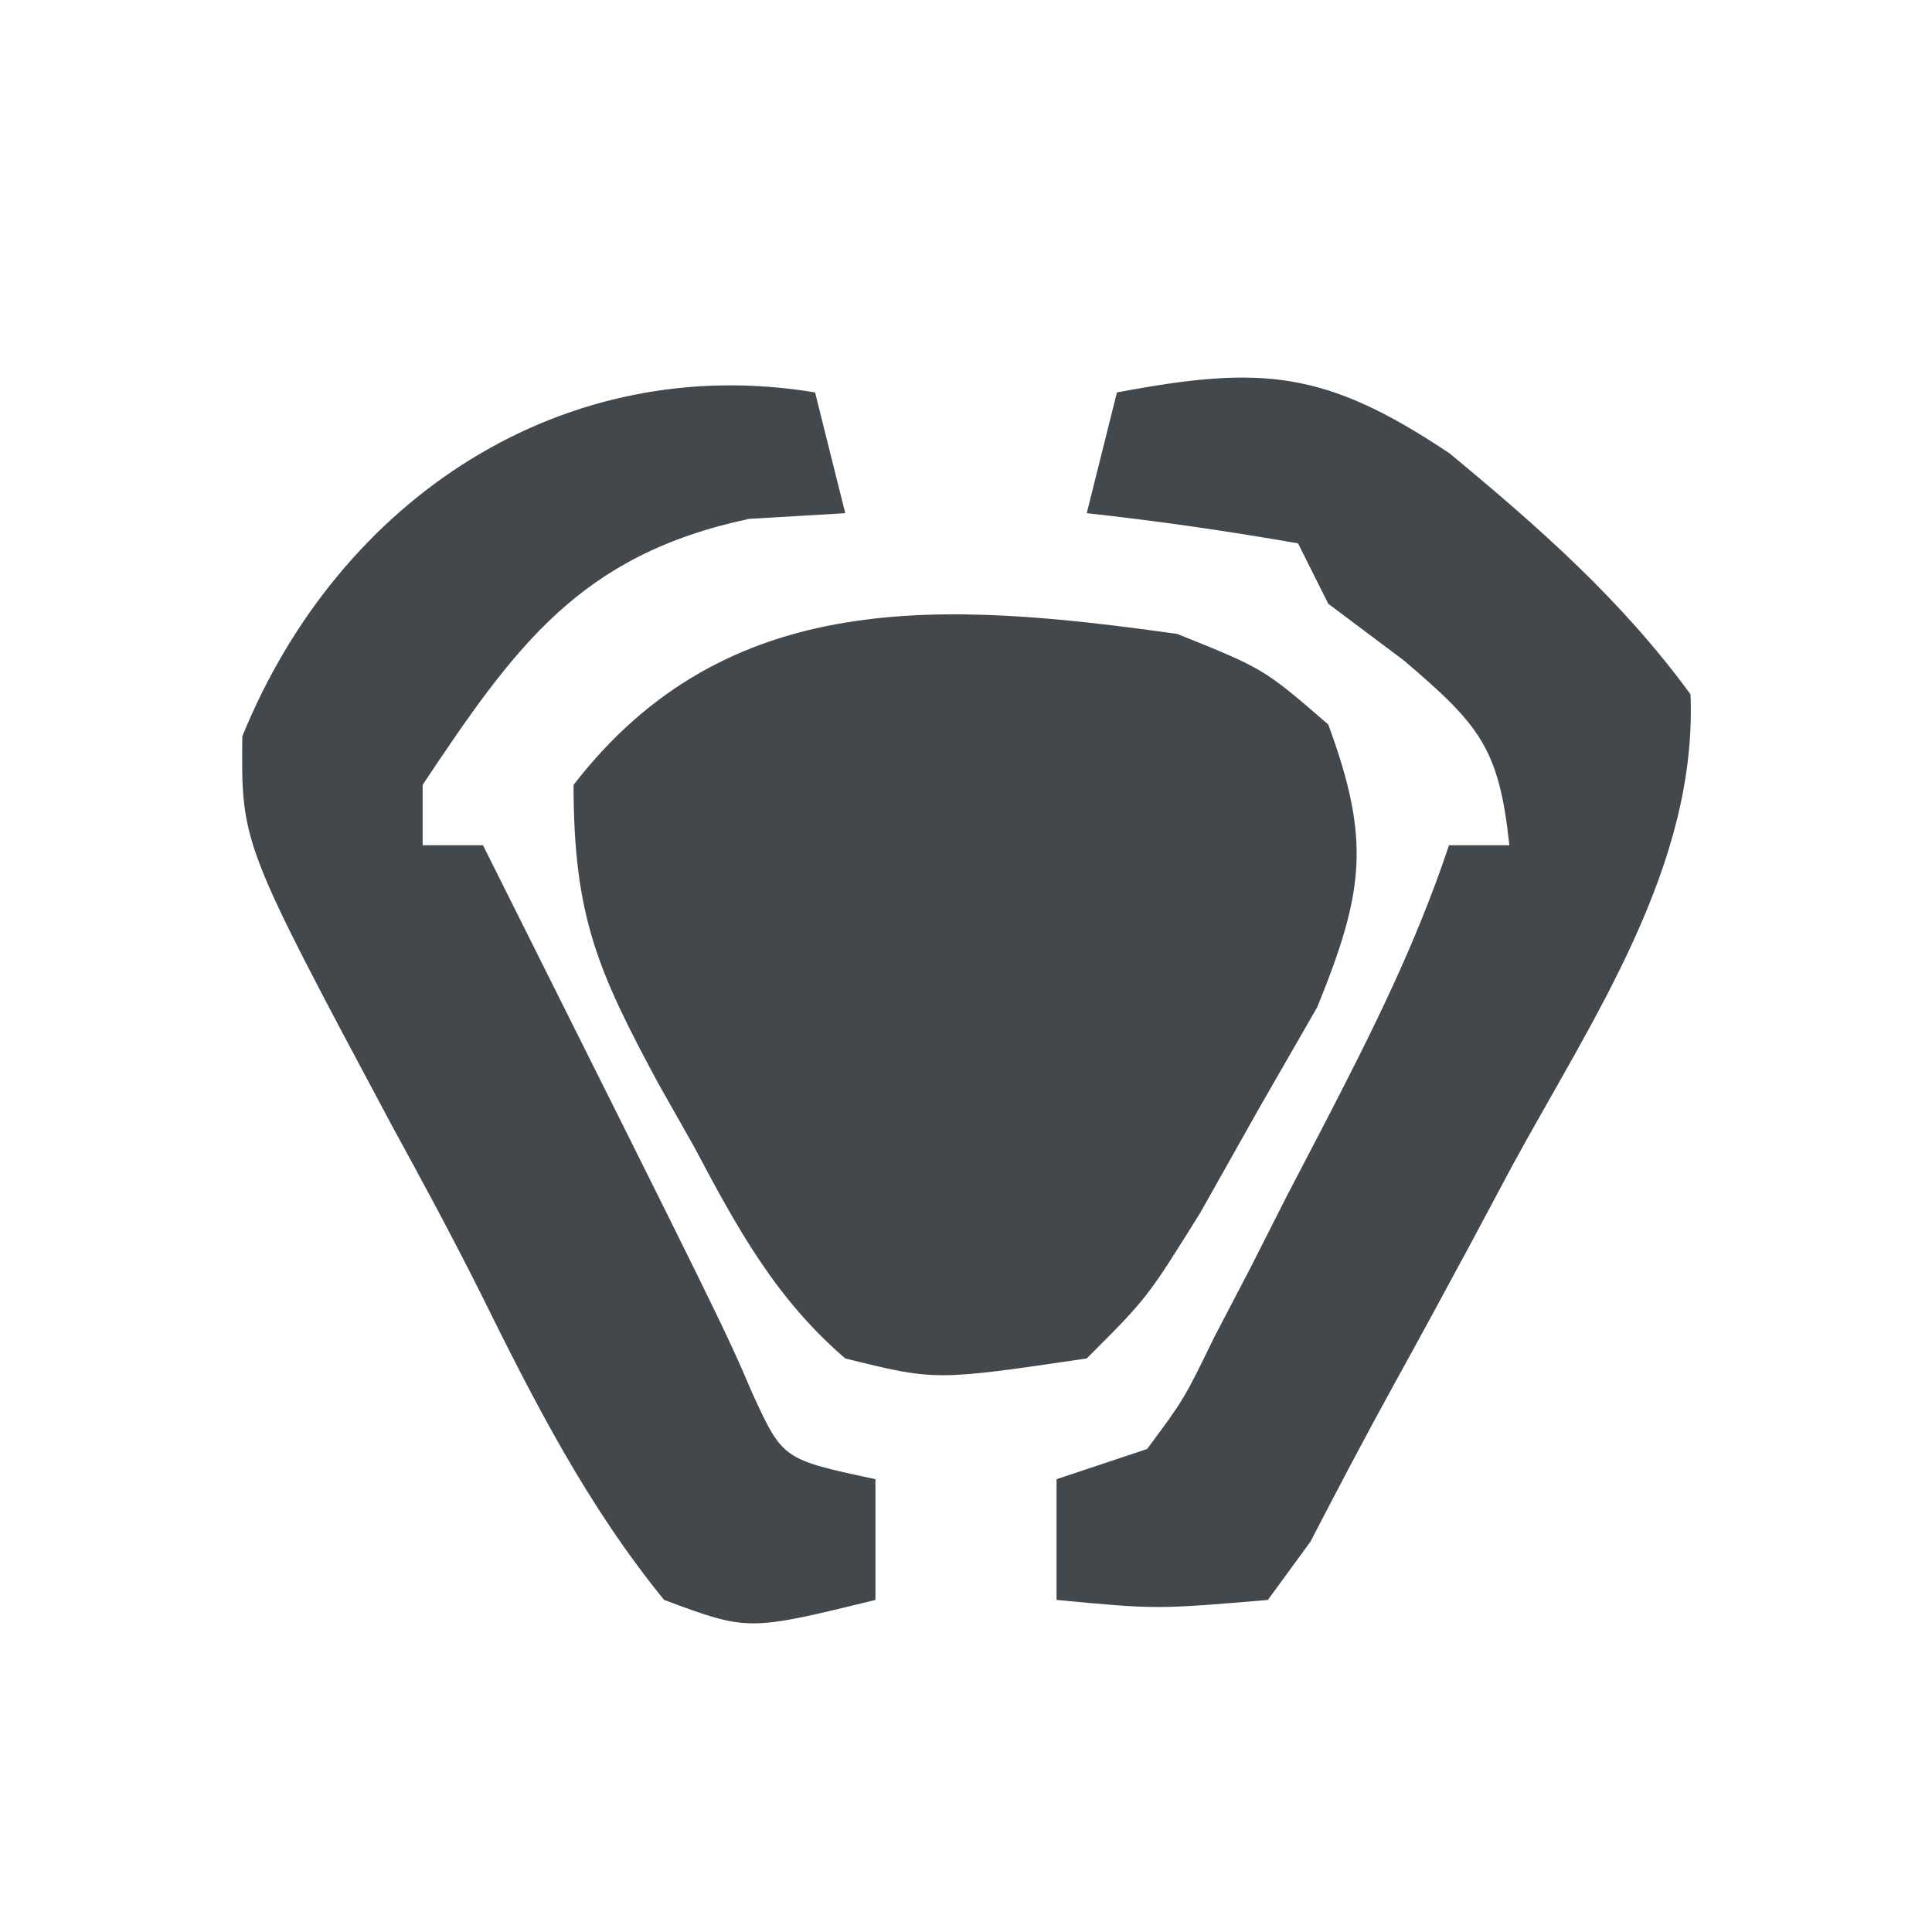 <svg version="1.1" xmlns="http://www.w3.org/2000/svg" width="64" height="64">
    <path d="M0 0 C2.871 1.156 2.871 1.156 5 3 C6.418 6.845 6.182 8.552 4.637 12.359 C3.993 13.478 3.35 14.597 2.688 15.75 C2.052 16.879 1.416 18.008 0.762 19.172 C-1 22 -1 22 -3 24 C-8.02 24.741 -8.02 24.741 -11 24 C-13.305 22.02 -14.59 19.665 -16 17 C-16.393 16.305 -16.786 15.61 -17.191 14.895 C-19.191 11.18 -20 9.361 -20 5 C-14.924 -1.569 -7.777 -1.092 0 0 Z " fill="#43484c" transform="translate(39,21)"/>
    <path d="M0 0 C4.793 -0.904 6.888 -0.743 11.016 2.016 C13.988 4.479 16.708 6.865 19 10 C19.235 15.672 15.773 20.712 13.125 25.562 C12.678 26.4 12.23 27.237 11.77 28.1 C10.907 29.706 10.036 31.308 9.155 32.904 C8.214 34.612 7.307 36.339 6.41 38.07 C5.712 39.026 5.712 39.026 5 40 C1.312 40.312 1.312 40.312 -2 40 C-2 38.68 -2 37.36 -2 36 C-0.515 35.505 -0.515 35.505 1 35 C2.224 33.35 2.224 33.35 3.227 31.289 C3.618 30.539 4.01 29.789 4.414 29.016 C4.814 28.227 5.213 27.438 5.625 26.625 C6.032 25.844 6.44 25.063 6.859 24.258 C8.448 21.186 9.904 18.287 11 15 C11.66 15 12.32 15 13 15 C12.657 11.794 12.029 11.025 9.5 8.875 C8.675 8.256 7.85 7.638 7 7 C6.67 6.34 6.34 5.68 6 5 C3.678 4.593 1.343 4.256 -1 4 C-0.67 2.68 -0.34 1.36 0 0 Z " fill="#43484c" transform="translate(37,13)"/>
    <path d="M0 0 C0.33 1.32 0.66 2.64 1 4 C-0.578 4.093 -0.578 4.093 -2.188 4.188 C-7.778 5.379 -9.922 8.383 -13 13 C-13 13.66 -13 14.32 -13 15 C-12.34 15 -11.68 15 -11 15 C-3 31 -3 31 -2.066 33.181 C-1.067 35.344 -1.067 35.344 2 36 C2 37.32 2 38.64 2 40 C-2.22 41.034 -2.22 41.034 -5 40 C-7.548 36.875 -9.308 33.426 -11.09 29.819 C-12.029 27.942 -13.023 26.103 -14.031 24.262 C-19.01 14.94 -19.01 14.94 -18.973 11.391 C-15.749 3.468 -8.3 -1.383 0 0 Z " fill="#43484c" transform="translate(27,13)"/>
</svg>
